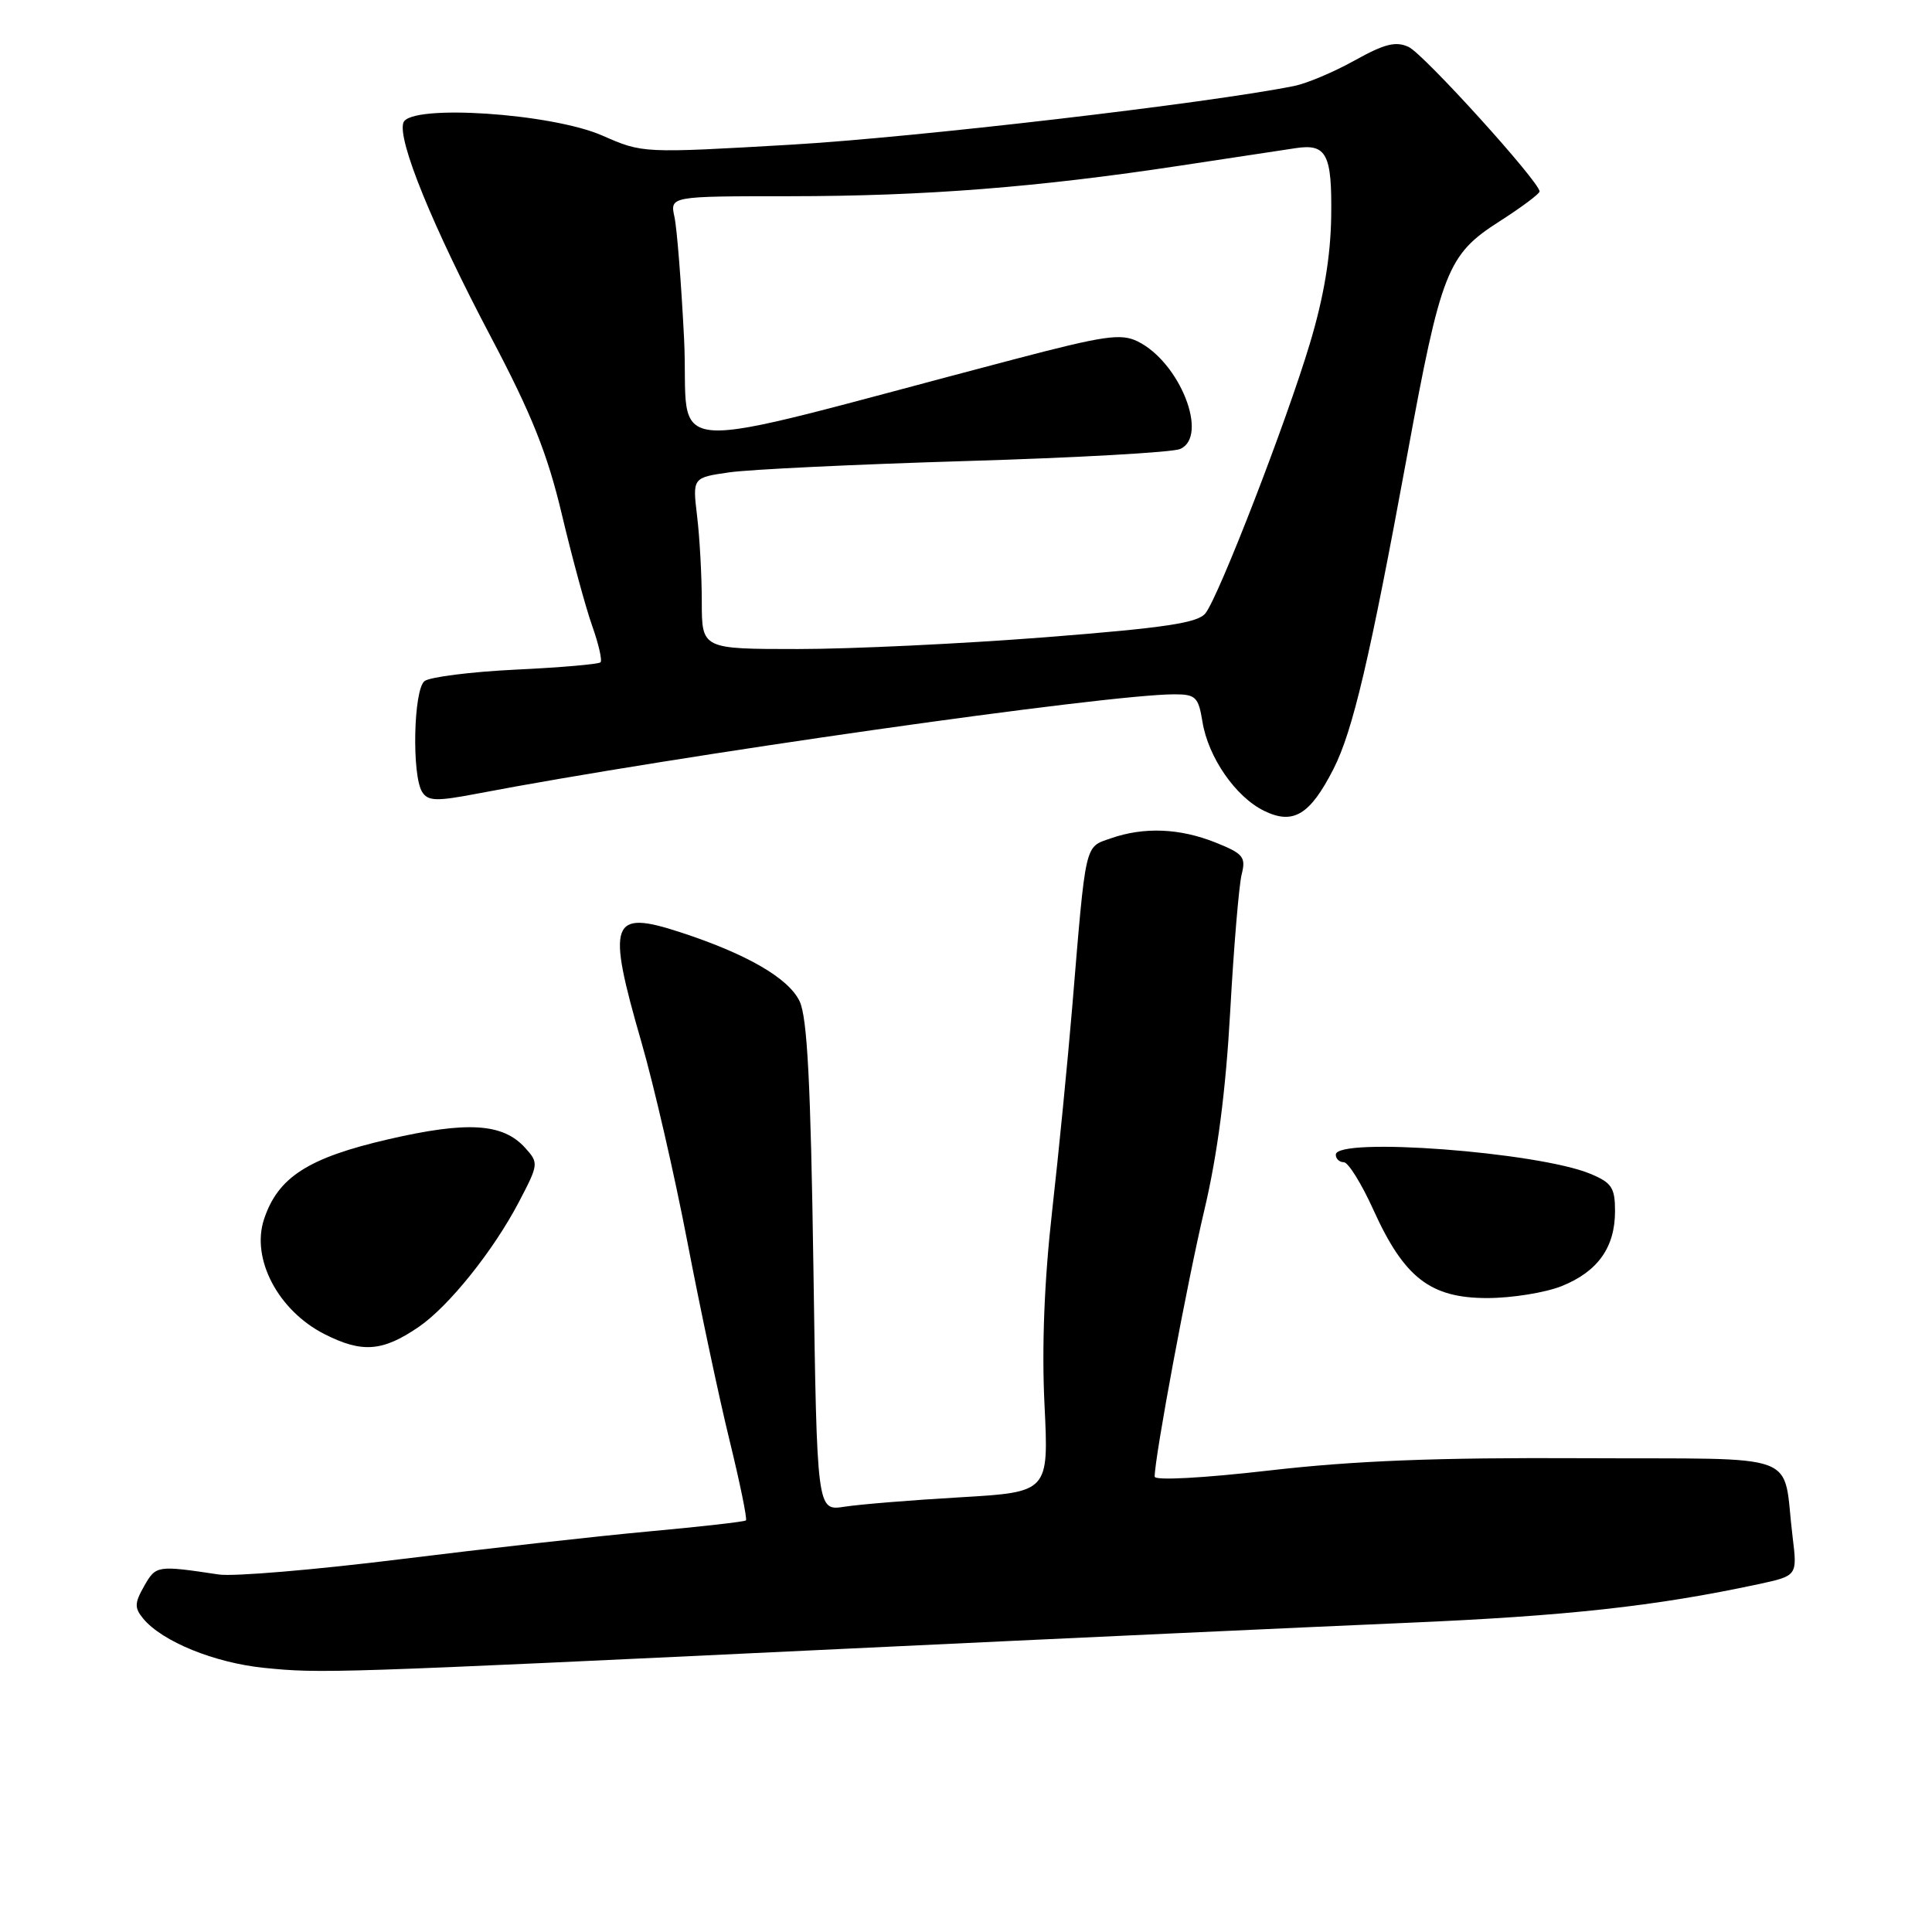 <?xml version="1.0" encoding="UTF-8" standalone="no"?>
<!DOCTYPE svg PUBLIC "-//W3C//DTD SVG 1.1//EN" "http://www.w3.org/Graphics/SVG/1.1/DTD/svg11.dtd" >
<svg xmlns="http://www.w3.org/2000/svg" xmlns:xlink="http://www.w3.org/1999/xlink" version="1.1" viewBox="0 0 256 256">
 <g >
 <path fill="currentColor"
d=" M 112.00 218.47 C 140.32 217.12 173.85 215.57 186.50 215.03 C 207.66 214.12 219.33 212.84 232.96 209.92 C 238.16 208.80 238.16 208.80 237.53 203.65 C 236.11 192.12 239.44 193.37 209.71 193.22 C 190.47 193.12 179.45 193.55 168.25 194.84 C 159.38 195.86 153.00 196.20 153.00 195.66 C 153.00 193.08 157.32 169.89 159.58 160.35 C 161.33 152.96 162.42 144.56 163.01 134.00 C 163.48 125.47 164.17 117.33 164.52 115.89 C 165.11 113.56 164.76 113.12 161.07 111.64 C 156.31 109.74 151.59 109.55 147.20 111.08 C 143.69 112.30 143.91 111.33 142.07 133.50 C 141.47 140.65 140.28 152.80 139.41 160.50 C 138.37 169.71 138.03 178.47 138.40 186.10 C 138.97 197.71 138.97 197.71 127.23 198.40 C 120.78 198.77 113.87 199.34 111.88 199.65 C 108.25 200.21 108.25 200.21 107.78 167.86 C 107.42 143.55 106.97 134.79 105.95 132.67 C 104.50 129.62 98.96 126.41 90.21 123.55 C 80.90 120.50 80.35 122.03 85.00 138.12 C 86.65 143.83 89.38 155.70 91.07 164.50 C 92.76 173.30 95.27 185.15 96.66 190.82 C 98.05 196.50 99.03 201.29 98.84 201.46 C 98.65 201.64 92.88 202.29 86.00 202.92 C 79.12 203.55 64.28 205.21 53.00 206.61 C 41.72 208.01 30.93 208.92 29.00 208.63 C 20.79 207.40 20.67 207.42 19.11 210.15 C 17.82 212.42 17.80 213.05 18.98 214.48 C 21.51 217.52 28.41 220.33 35.00 221.00 C 42.53 221.76 43.85 221.72 112.00 218.47 Z  M 55.50 175.81 C 59.47 173.09 65.36 165.74 68.73 159.32 C 71.38 154.26 71.40 154.10 69.58 152.09 C 66.63 148.83 61.94 148.54 51.46 150.96 C 40.82 153.42 36.82 155.99 34.98 161.57 C 33.25 166.81 36.87 173.67 43.00 176.78 C 47.99 179.31 50.70 179.10 55.50 175.81 Z  M 206.92 170.42 C 211.71 168.50 214.00 165.29 214.00 160.48 C 214.00 157.38 213.56 156.71 210.74 155.54 C 203.83 152.65 177.00 150.63 177.00 153.00 C 177.00 153.55 177.48 154.00 178.06 154.00 C 178.65 154.00 180.43 156.87 182.01 160.37 C 186.07 169.32 189.54 172.00 197.06 172.00 C 200.30 172.00 204.74 171.29 206.92 170.42 Z  M 176.69 101.90 C 179.26 96.84 181.49 87.35 186.47 60.27 C 190.95 35.88 191.79 33.75 198.65 29.36 C 201.59 27.48 204.00 25.68 204.00 25.37 C 204.00 24.10 188.64 7.14 186.65 6.22 C 184.95 5.43 183.45 5.81 179.50 8.01 C 176.75 9.54 173.15 11.06 171.50 11.39 C 160.14 13.68 121.19 18.22 104.83 19.17 C 85.18 20.31 85.15 20.31 79.83 17.97 C 73.08 15.00 54.41 13.77 53.46 16.23 C 52.61 18.46 57.32 30.02 65.05 44.66 C 70.47 54.93 72.54 60.12 74.45 68.17 C 75.80 73.85 77.60 80.48 78.46 82.91 C 79.32 85.33 79.82 87.51 79.57 87.76 C 79.33 88.01 74.26 88.45 68.31 88.73 C 62.37 89.02 56.94 89.71 56.25 90.25 C 54.79 91.41 54.55 102.74 55.94 104.94 C 56.71 106.16 57.83 106.19 63.18 105.17 C 89.34 100.17 146.67 92.00 155.62 92.00 C 158.43 92.00 158.80 92.36 159.33 95.63 C 160.09 100.35 163.73 105.60 167.50 107.44 C 171.36 109.33 173.58 107.99 176.69 101.90 Z  M 92.99 79.75 C 92.99 76.31 92.71 71.20 92.37 68.39 C 91.76 63.29 91.76 63.29 96.63 62.59 C 99.31 62.20 113.42 61.53 128.00 61.09 C 142.57 60.66 155.34 59.94 156.36 59.50 C 160.22 57.84 156.35 47.99 150.75 45.24 C 148.53 44.15 146.33 44.47 134.34 47.62 C 85.57 60.43 91.45 60.81 90.64 44.81 C 90.27 37.49 89.70 30.26 89.37 28.75 C 88.77 26.00 88.77 26.00 104.63 26.00 C 122.54 25.99 137.50 24.82 156.50 21.93 C 163.65 20.85 170.48 19.81 171.69 19.63 C 175.78 19.01 176.51 20.42 176.39 28.71 C 176.31 34.01 175.41 39.38 173.57 45.50 C 170.45 55.92 161.56 78.88 159.74 81.25 C 158.75 82.54 154.44 83.19 138.50 84.44 C 127.50 85.30 112.76 86.00 105.75 86.00 C 93.00 86.00 93.00 86.00 92.99 79.75 Z "/>
</g>
</svg>